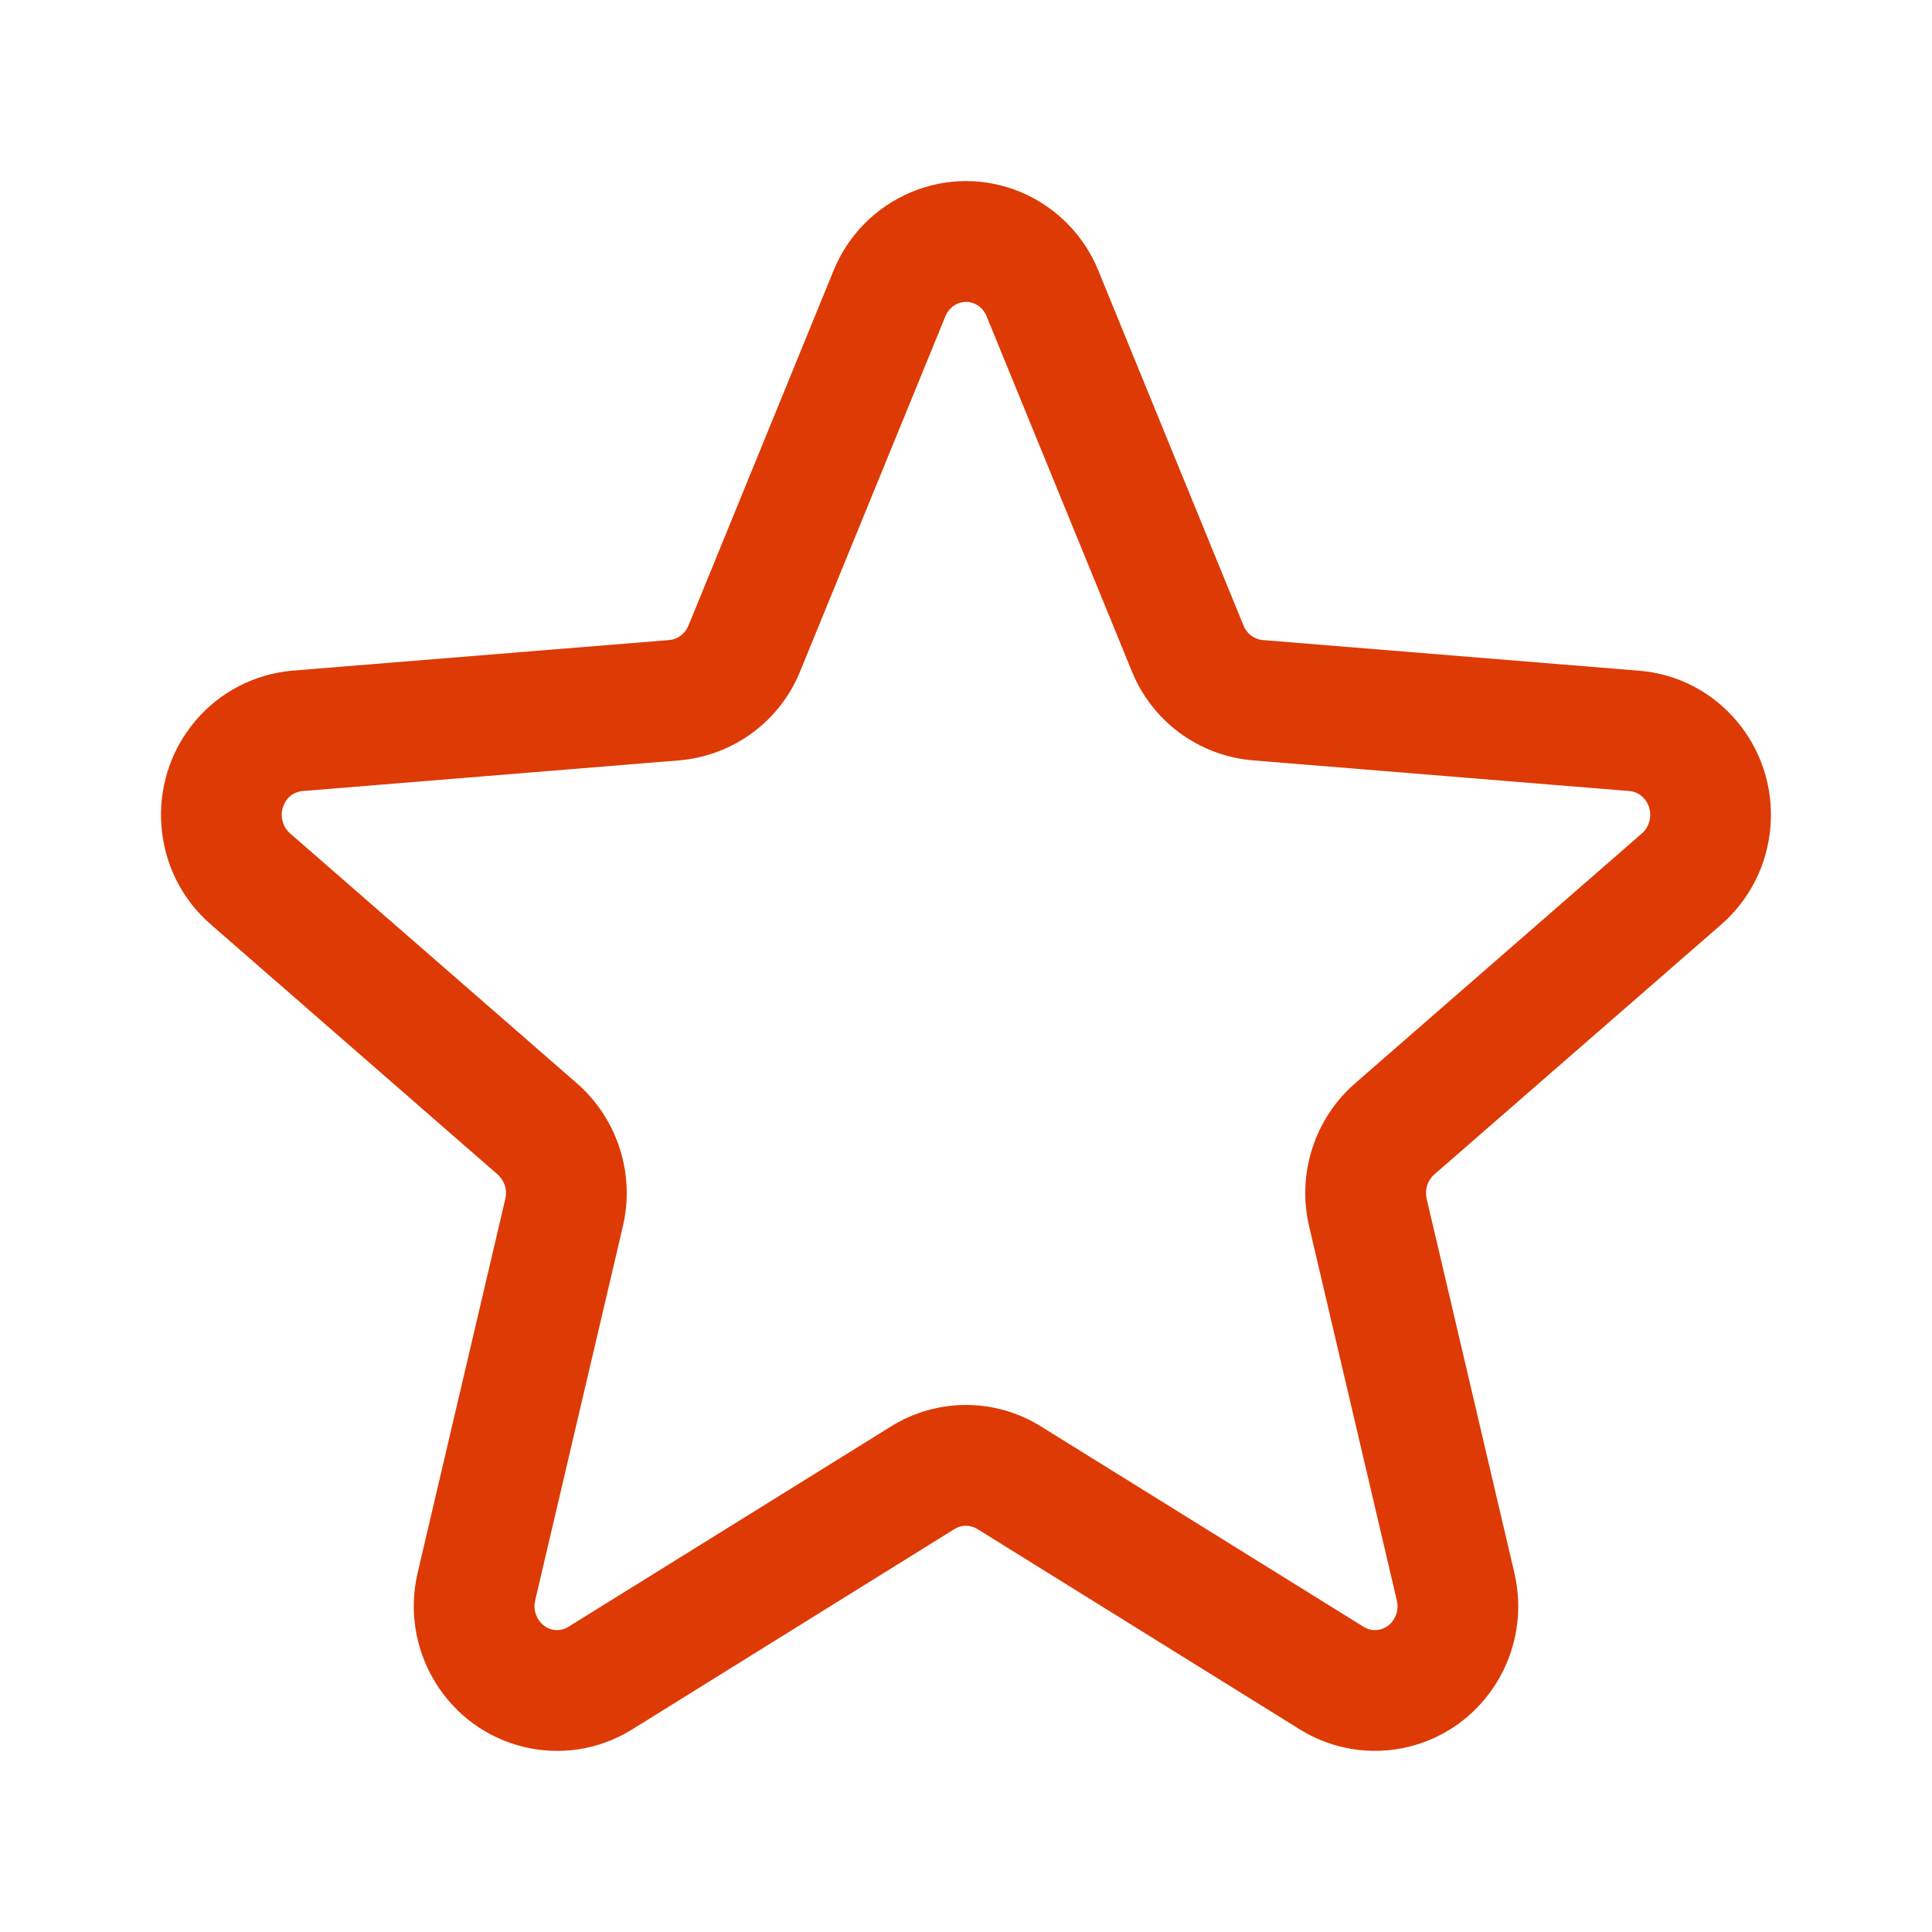 <?xml version="1.0" encoding="UTF-8"?>
<svg width="18px" height="18px" viewBox="0 0 18 18" version="1.1" xmlns="http://www.w3.org/2000/svg" xmlns:xlink="http://www.w3.org/1999/xlink">
    <title>数据开发（工作流、数据探索）—最近打开</title>
    <g id="pc端" stroke="none" stroke-width="1" fill="none" fill-rule="evenodd">
        <g id="icon" transform="translate(-169, -378)" fill-rule="nonzero">
            <g id="收藏" transform="translate(169, 378)">
                <rect id="矩形" fill="#000000" opacity="0" x="0" y="0" width="18" height="18"></rect>
                <path d="M5.889,16.113 C5.257,16.505 4.432,16.302 4.049,15.663 C3.867,15.36 3.81,14.998 3.891,14.654 L4.708,11.169 C4.728,11.087 4.701,11 4.637,10.943 L1.963,8.612 C1.407,8.129 1.343,7.283 1.818,6.719 C2.046,6.447 2.374,6.278 2.727,6.248 L6.238,5.963 C6.314,5.956 6.382,5.906 6.414,5.829 L7.766,2.521 C8.048,1.832 8.832,1.503 9.516,1.792 C9.842,1.931 10.1,2.193 10.233,2.521 L11.586,5.829 C11.617,5.906 11.686,5.956 11.762,5.963 L15.273,6.249 C16.009,6.309 16.554,6.96 16.495,7.699 C16.468,8.052 16.304,8.38 16.037,8.613 L13.362,10.943 C13.3,10.998 13.272,11.085 13.292,11.169 L14.109,14.654 C14.278,15.375 13.839,16.101 13.122,16.275 C12.777,16.359 12.412,16.3 12.111,16.113 L9.105,14.245 C9.041,14.205 8.959,14.205 8.894,14.245 L5.889,16.113 L5.889,16.113 Z M9.699,13.29 L12.705,15.157 C12.751,15.186 12.805,15.194 12.857,15.182 C12.97,15.155 13.043,15.034 13.014,14.911 L12.197,11.426 C12.082,10.938 12.246,10.425 12.623,10.095 L15.298,7.764 C15.342,7.726 15.369,7.671 15.374,7.611 C15.384,7.485 15.295,7.379 15.181,7.37 L11.671,7.084 C11.169,7.041 10.734,6.721 10.545,6.254 L9.192,2.947 C9.171,2.894 9.13,2.851 9.077,2.828 C8.974,2.785 8.854,2.835 8.808,2.947 L7.455,6.254 C7.266,6.721 6.831,7.041 6.329,7.084 L2.819,7.37 C2.764,7.375 2.713,7.401 2.678,7.443 C2.599,7.539 2.609,7.681 2.702,7.764 L5.377,10.095 C5.754,10.426 5.918,10.938 5.803,11.426 L4.986,14.911 C4.972,14.97 4.982,15.032 5.013,15.084 C5.074,15.186 5.199,15.217 5.295,15.157 L8.301,13.29 C8.729,13.023 9.271,13.023 9.699,13.29 Z" id="形状" fill="#de3a05"></path>
            </g>
        </g>
    </g>
</svg>